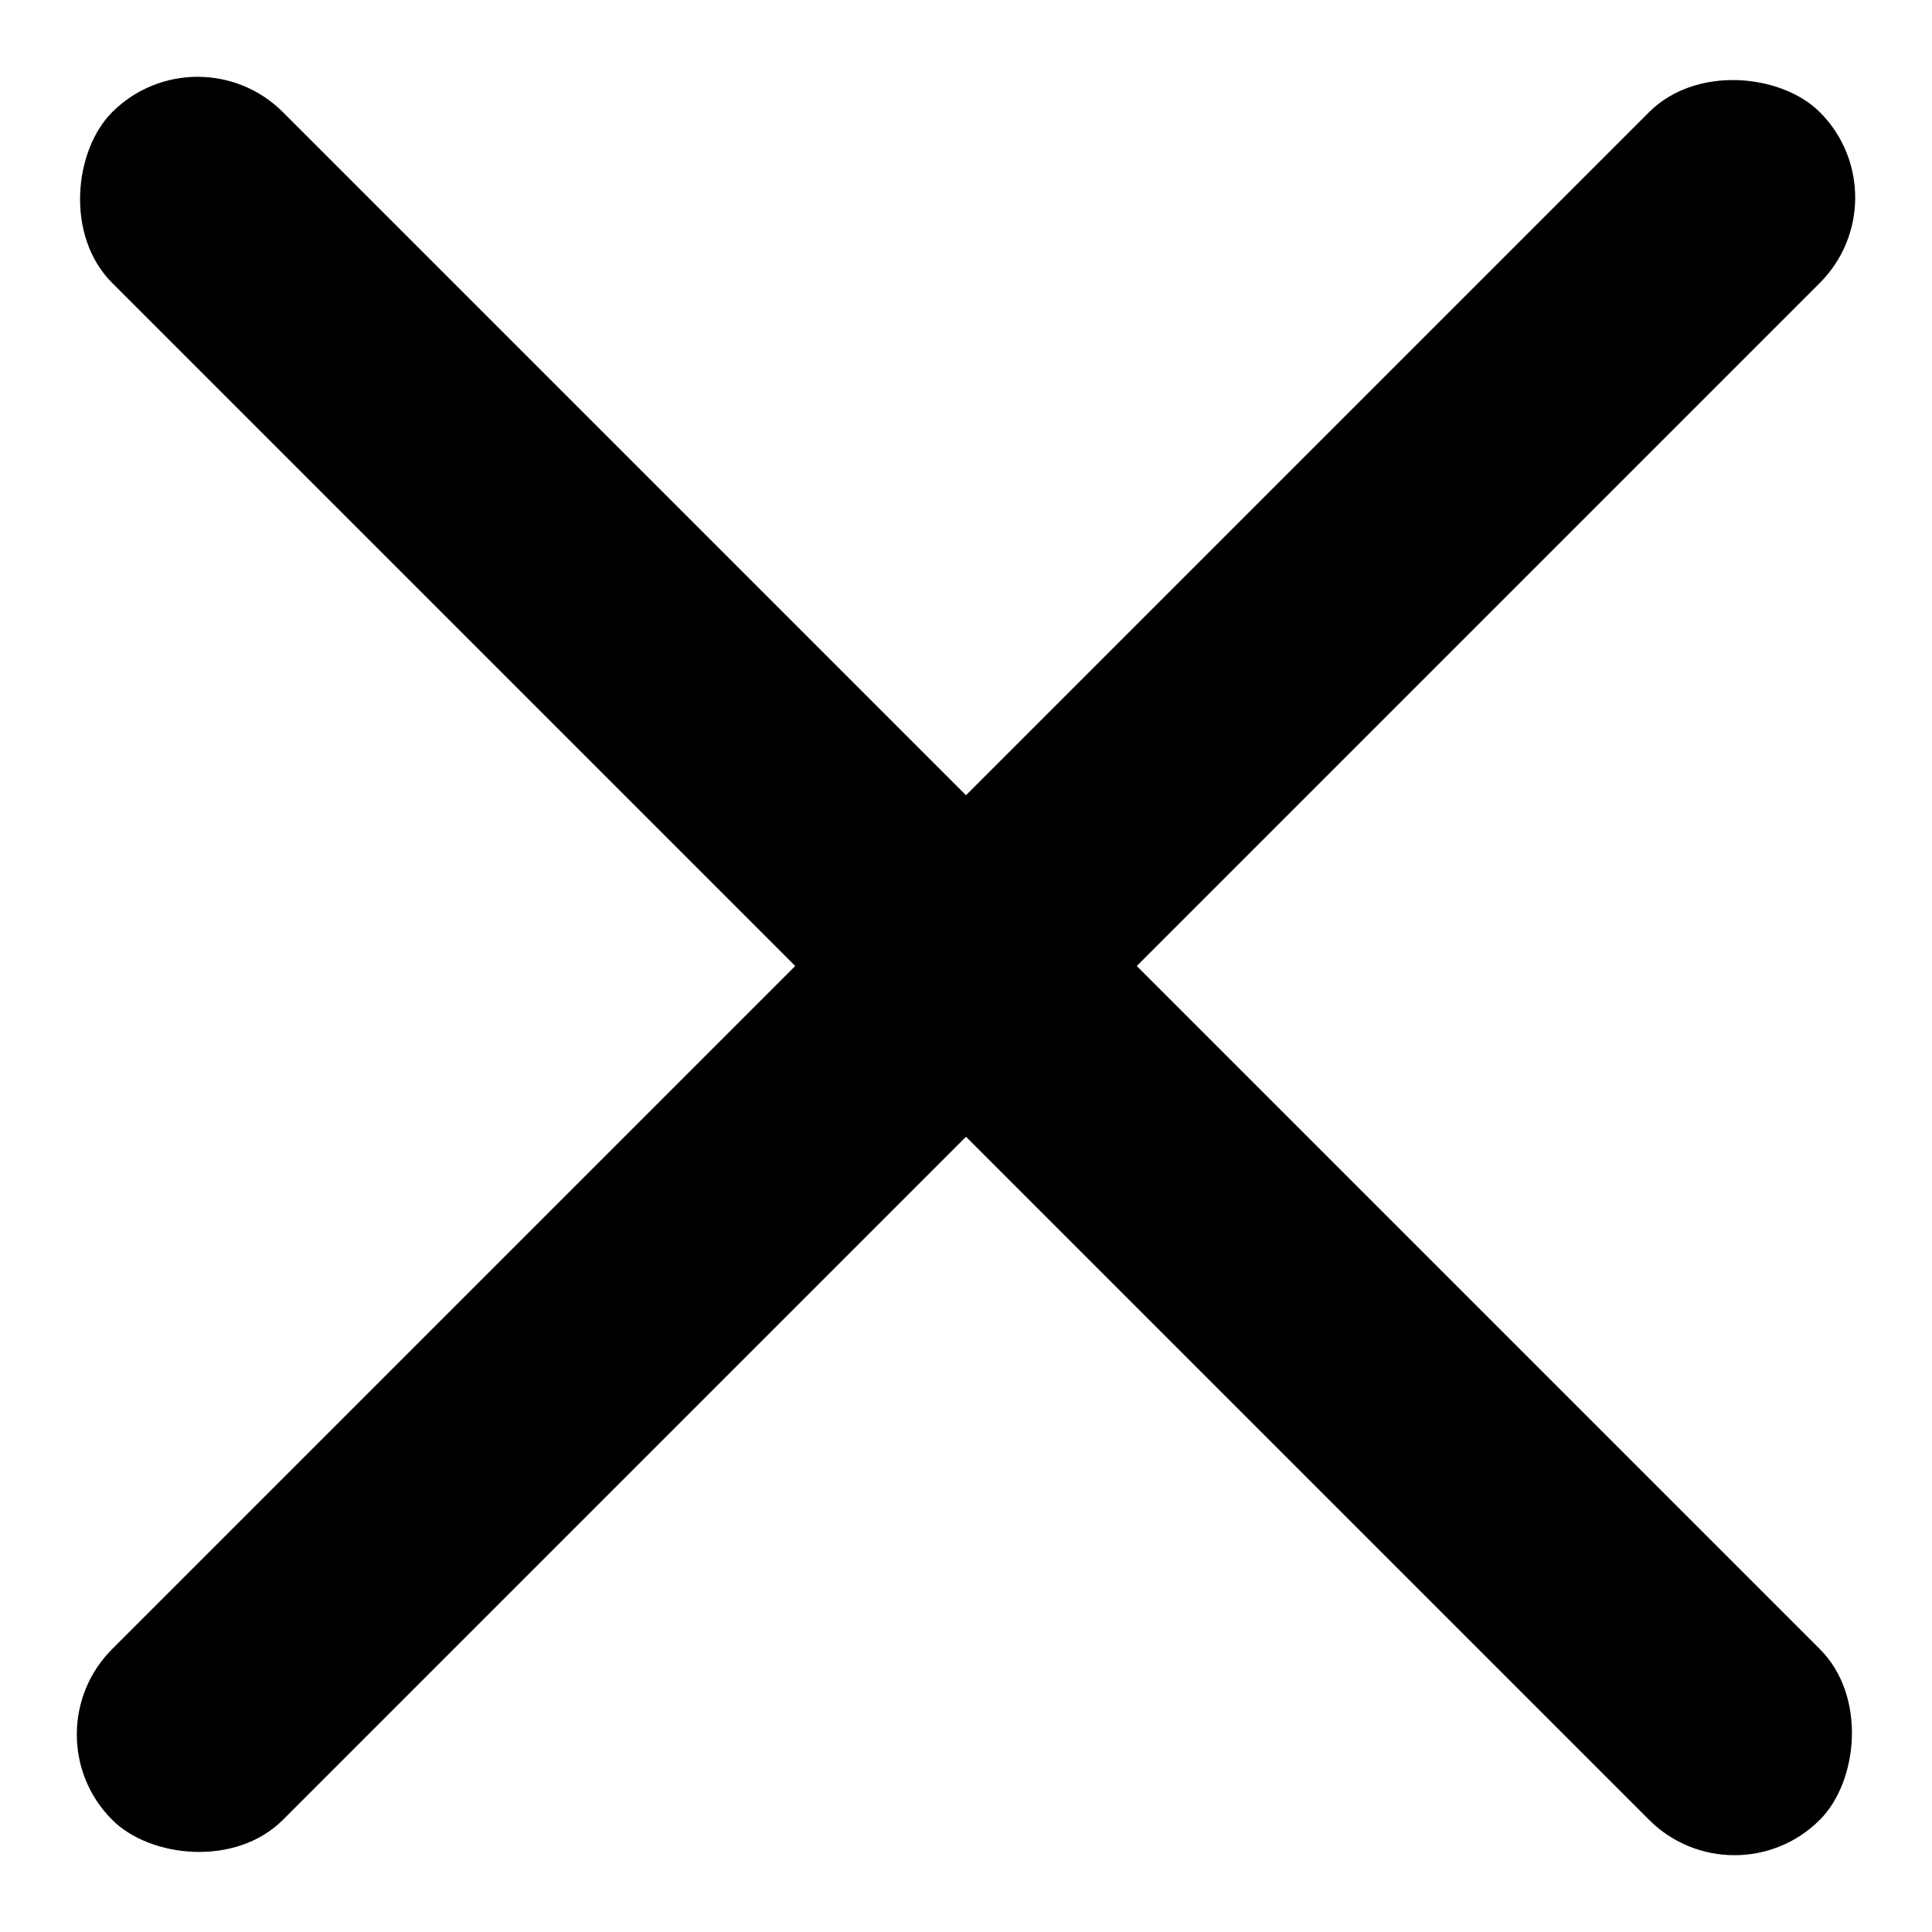 <svg width="16" height="16" viewBox="0 0 16 16" xmlns="http://www.w3.org/2000/svg" role="img"><g fill="currentColor" fill-rule="evenodd"><rect fill-rule="nonzero" transform="rotate(45 8 8)" x="-2" y="7" width="20" height="2" rx="1"></rect><rect fill-rule="nonzero" transform="rotate(-45 8 8)" x="-2" y="7" width="20" height="2" rx="1"></rect></g></svg>